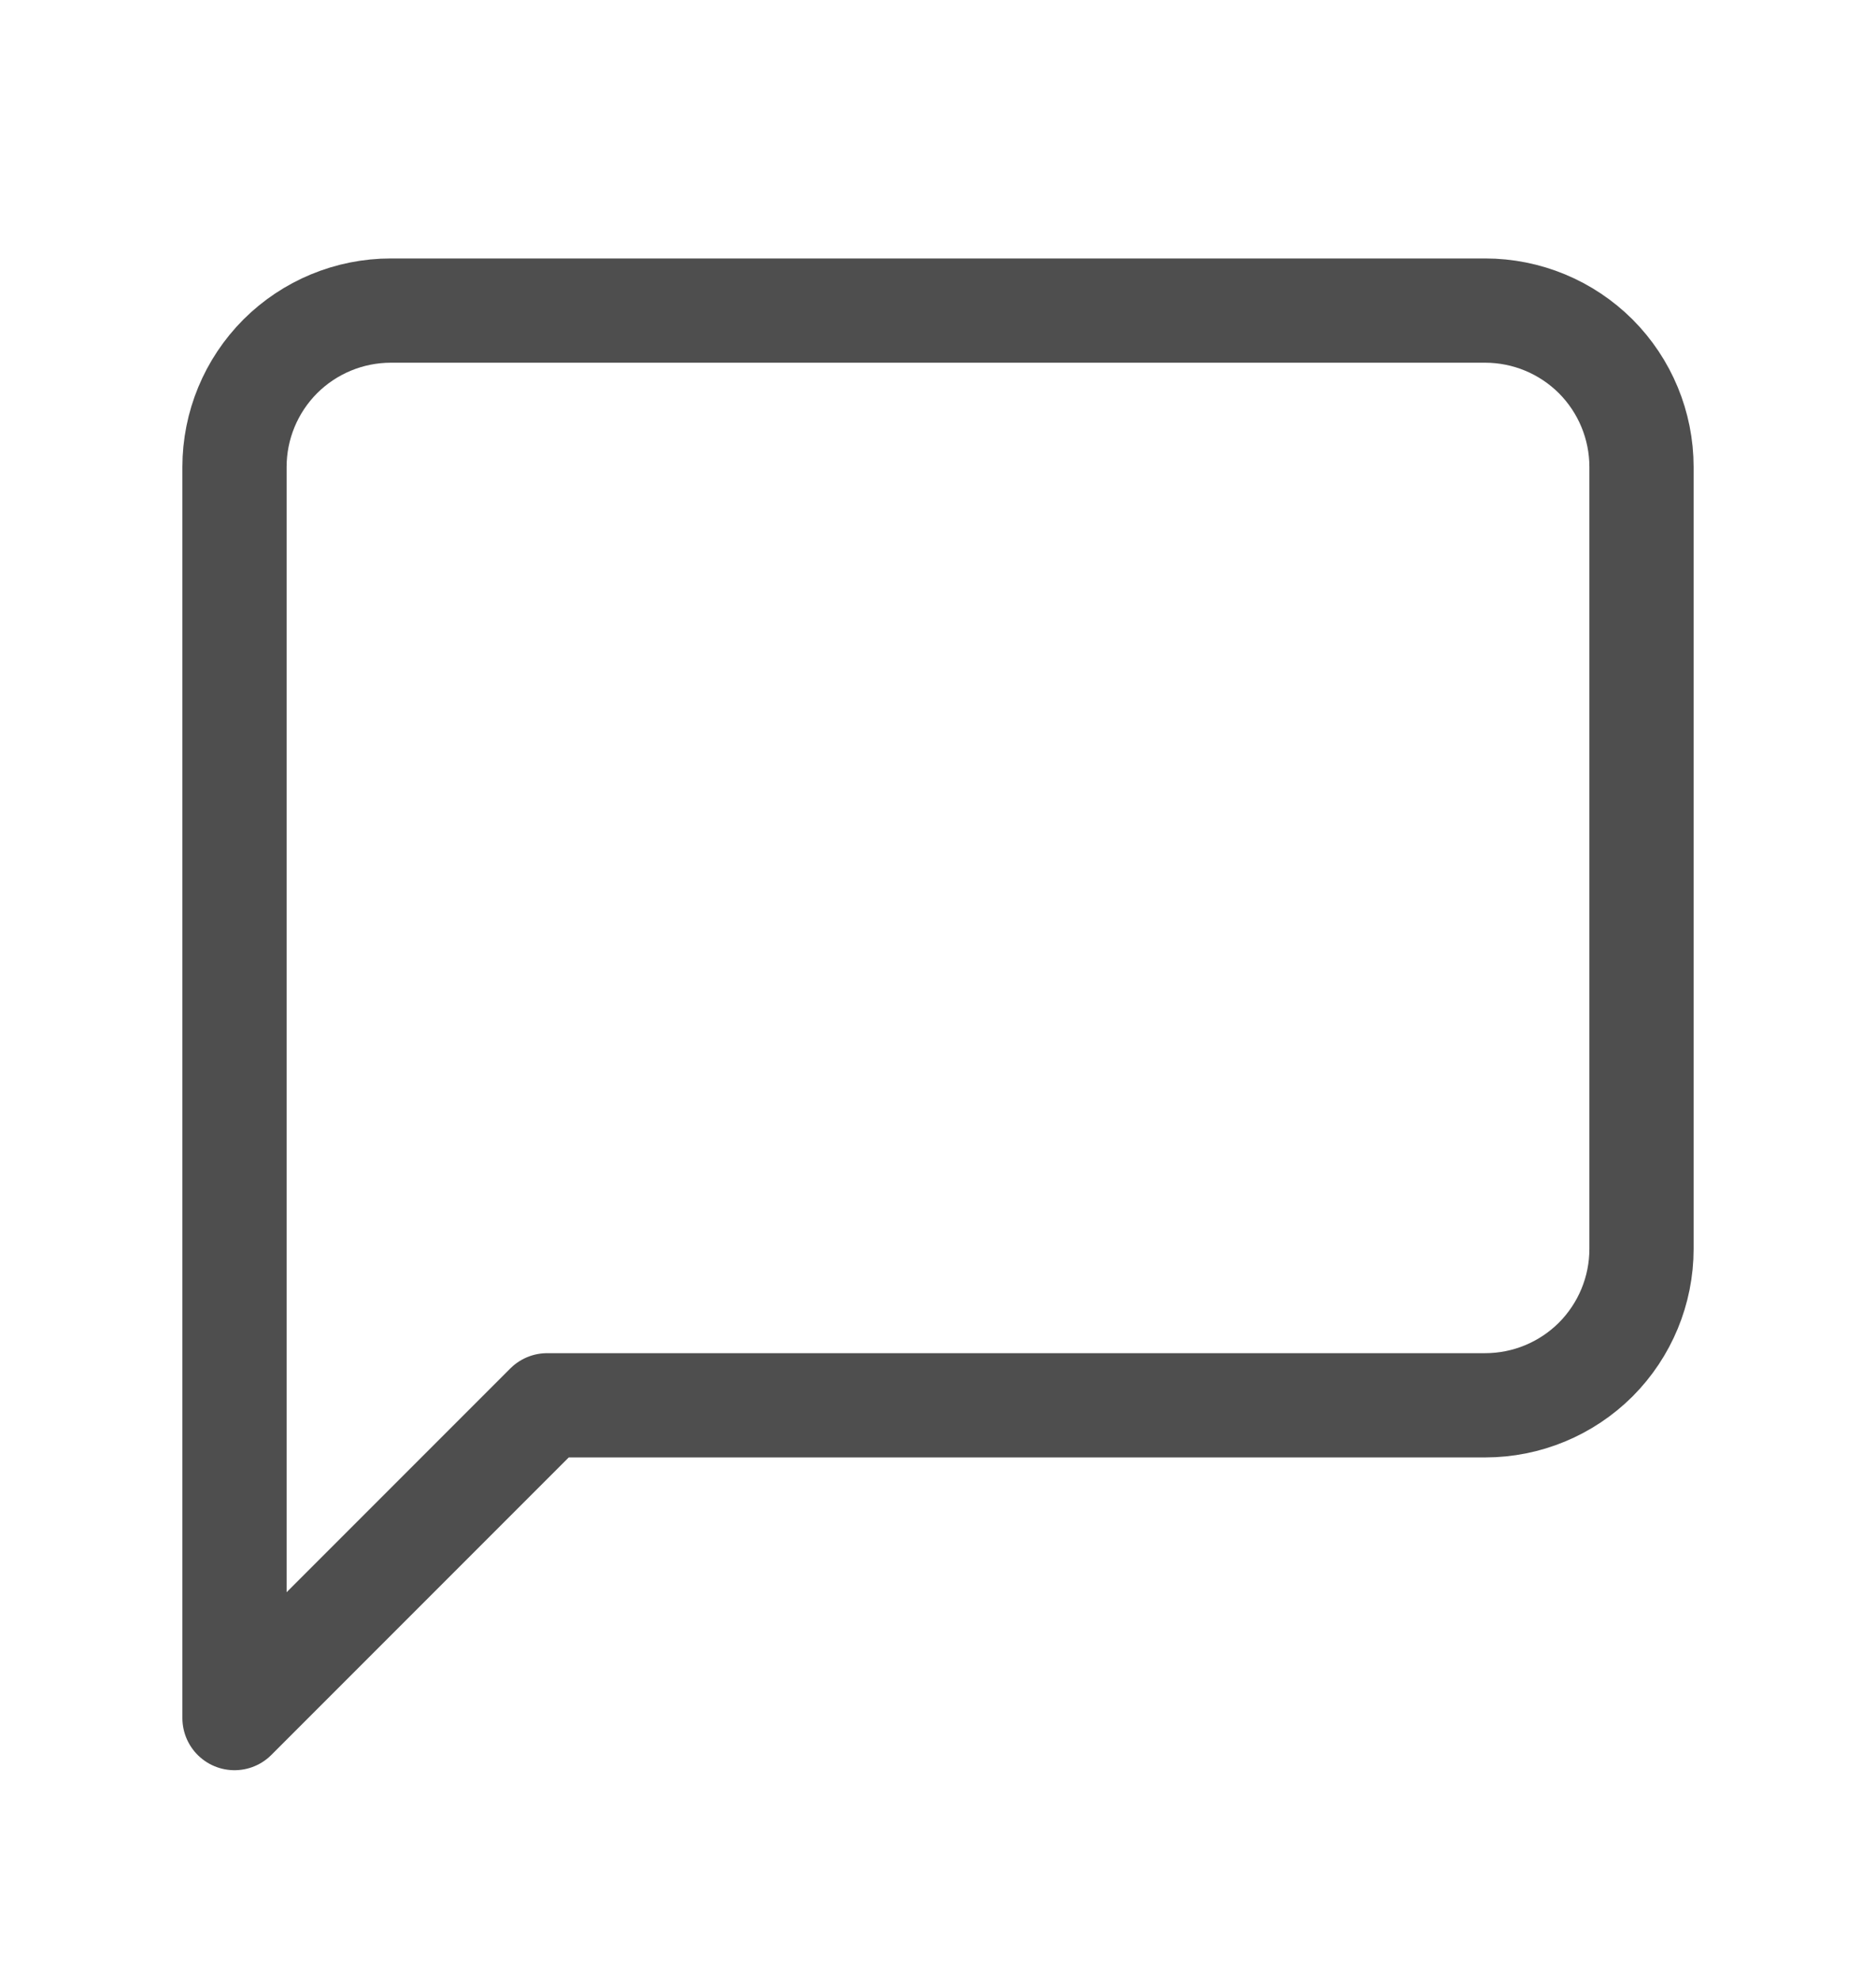 <svg width="18" height="19" viewBox="0 0 18 19" fill="none" xmlns="http://www.w3.org/2000/svg">
<g id="Icons">
<path id="Vector" d="M15.75 11.979C15.75 12.377 15.592 12.758 15.311 13.04C15.029 13.321 14.648 13.479 14.25 13.479H5.25L2.25 16.479V4.479C2.25 4.081 2.408 3.7 2.689 3.418C2.971 3.137 3.352 2.979 3.75 2.979H14.25C14.648 2.979 15.029 3.137 15.311 3.418C15.592 3.7 15.75 4.081 15.75 4.479V11.979Z" stroke="#4E4E4E" stroke-linecap="round" stroke-linejoin="round"/>
</g>
</svg>
